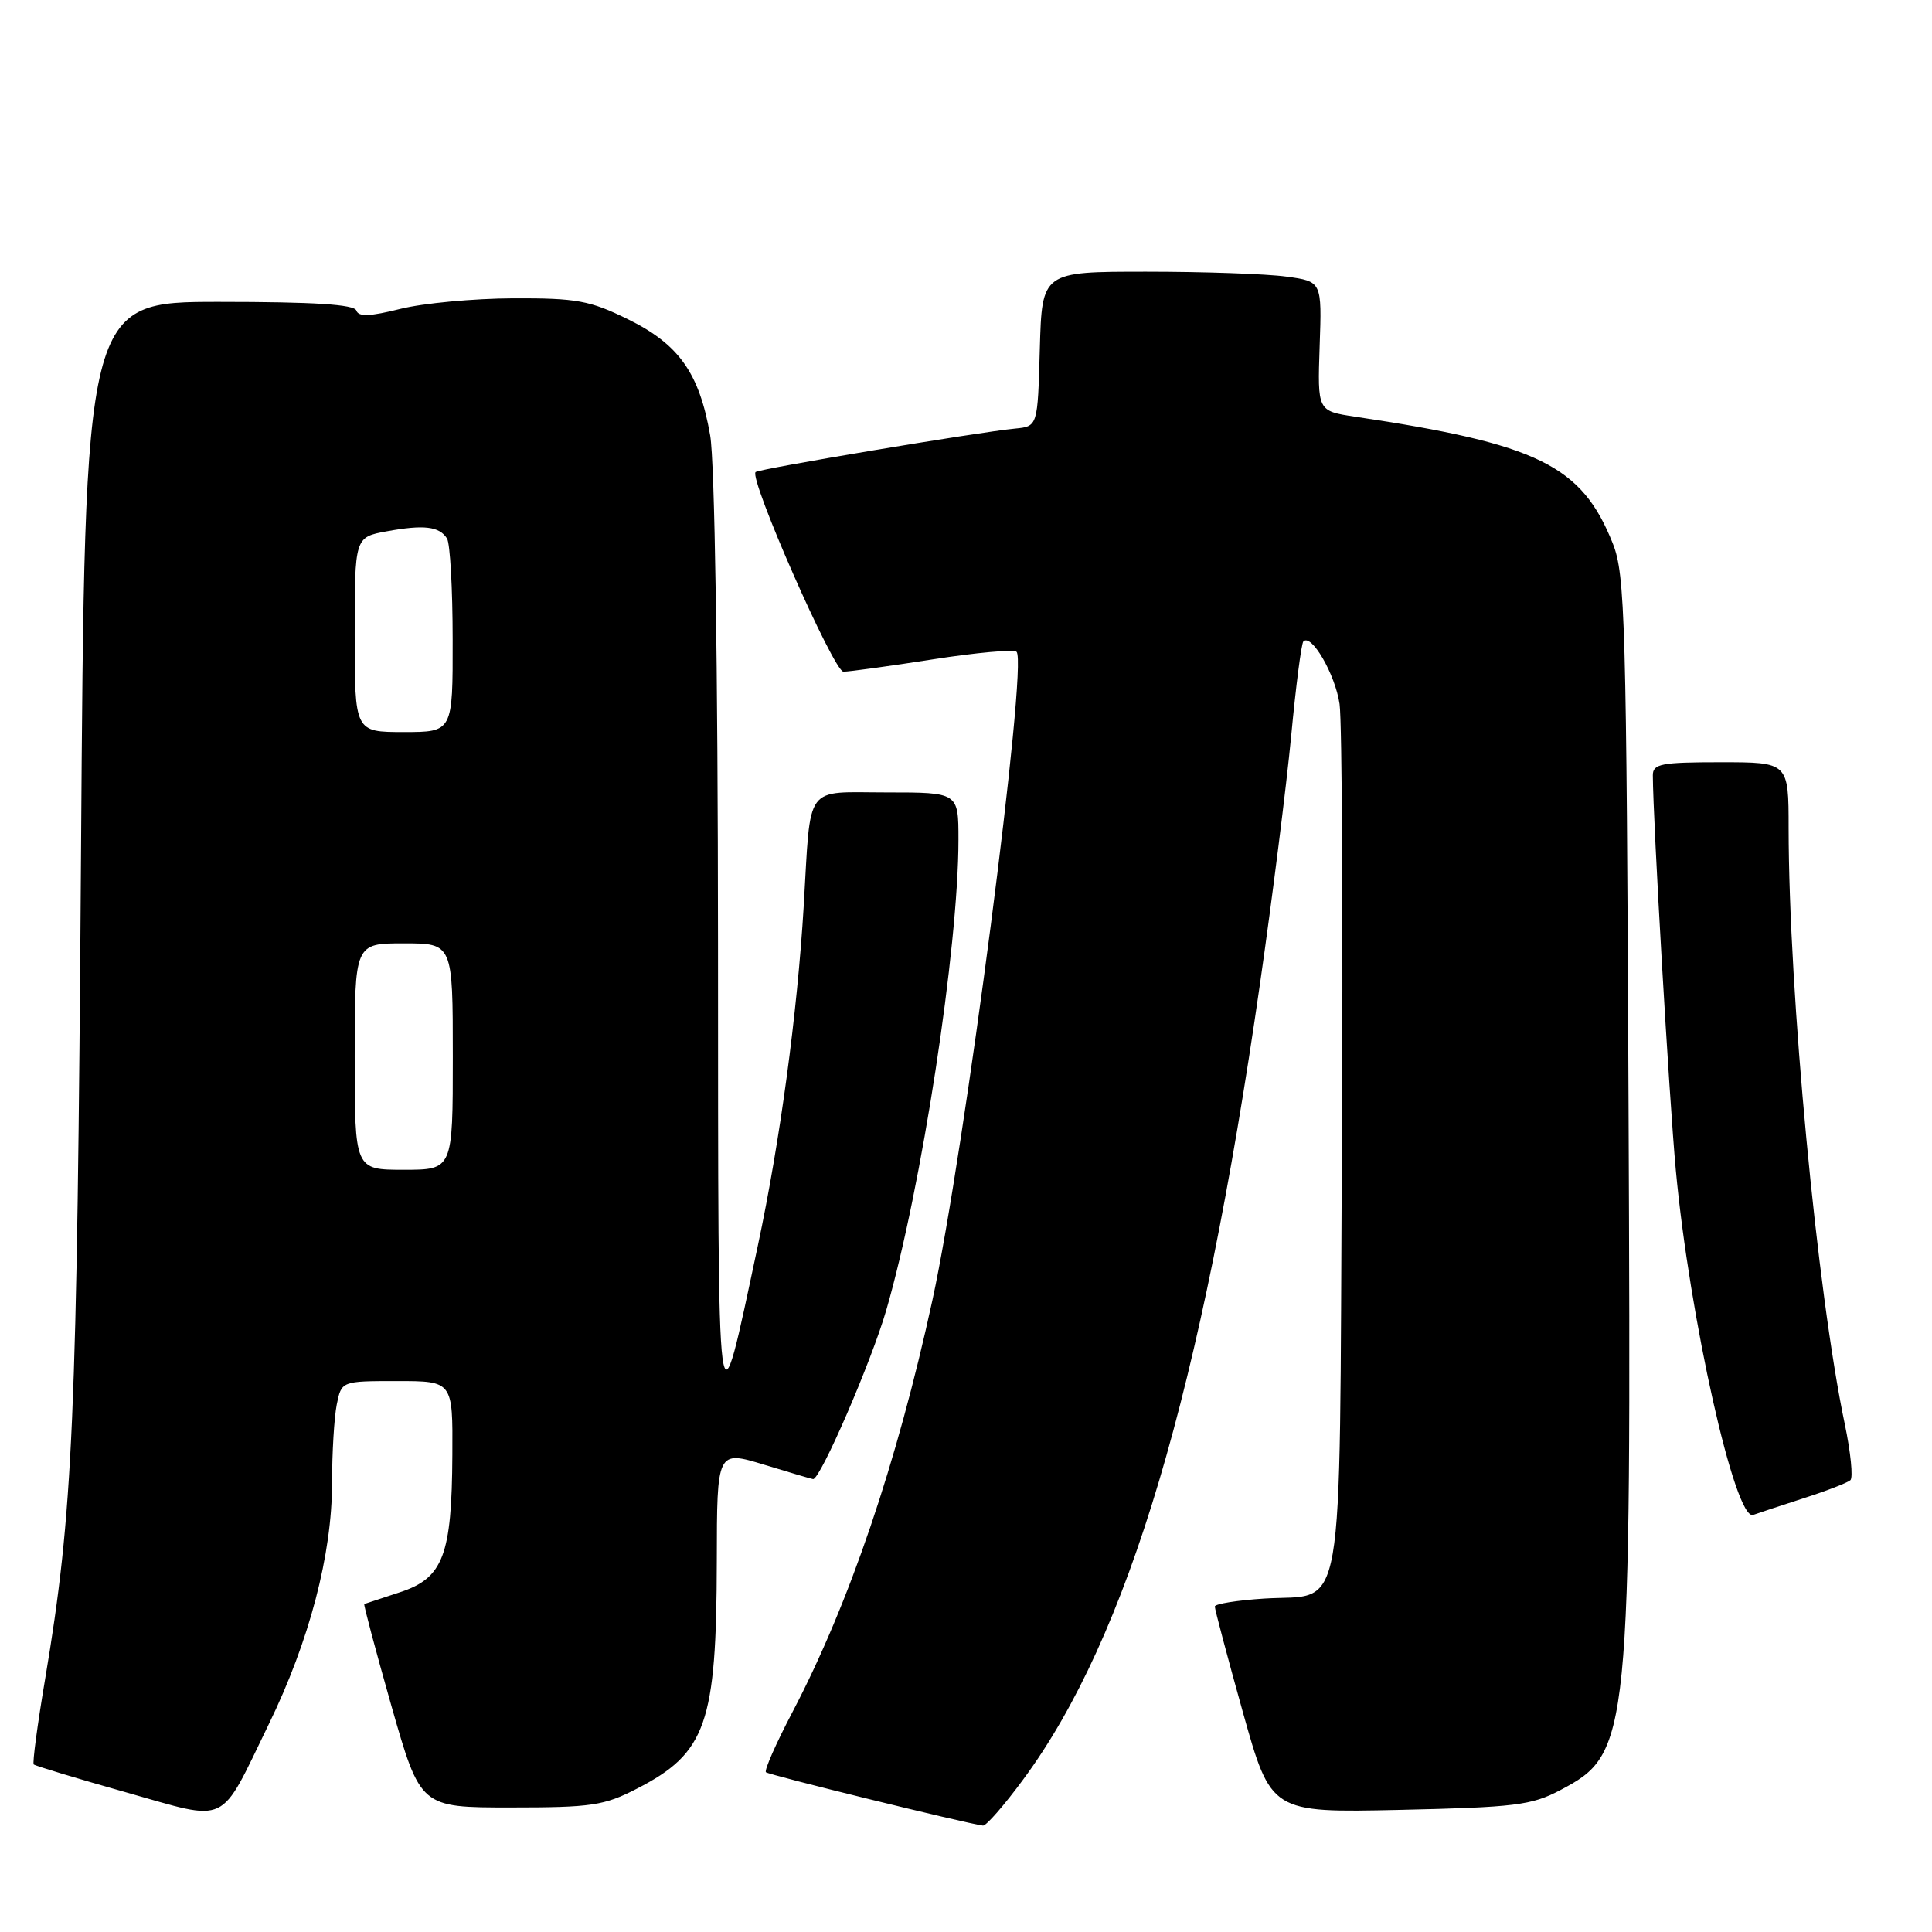 <?xml version="1.0" encoding="UTF-8" standalone="no"?>
<!DOCTYPE svg PUBLIC "-//W3C//DTD SVG 1.1//EN" "http://www.w3.org/Graphics/SVG/1.1/DTD/svg11.dtd" >
<svg xmlns="http://www.w3.org/2000/svg" xmlns:xlink="http://www.w3.org/1999/xlink" version="1.1" viewBox="0 0 256 256">
 <g >
 <path fill="currentColor"
d=" M 135.61 235.75 C 149.51 216.90 159.22 184.23 166.95 130.39 C 168.60 118.90 170.46 104.10 171.09 97.50 C 171.71 90.90 172.44 85.28 172.70 85.00 C 173.76 83.88 176.93 89.36 177.50 93.29 C 177.83 95.61 177.97 122.35 177.80 152.71 C 177.45 216.32 178.36 211.13 167.51 211.82 C 163.93 212.05 160.99 212.52 160.97 212.87 C 160.96 213.21 162.63 219.51 164.68 226.85 C 168.42 240.19 168.42 240.19 185.46 239.82 C 200.73 239.48 202.94 239.21 206.73 237.21 C 216.02 232.31 216.16 230.87 215.79 146.50 C 215.51 82.21 215.34 76.14 213.71 72.03 C 209.59 61.67 203.85 58.84 179.53 55.21 C 174.57 54.46 174.57 54.46 174.86 45.88 C 175.16 37.29 175.16 37.29 170.44 36.65 C 167.84 36.29 159.50 36.00 151.90 36.00 C 138.07 36.00 138.07 36.00 137.78 46.25 C 137.50 56.50 137.50 56.50 134.50 56.79 C 129.68 57.25 100.54 62.13 100.12 62.55 C 99.23 63.44 110.48 89.00 111.76 89.00 C 112.51 89.00 117.84 88.27 123.60 87.37 C 129.36 86.47 134.36 86.02 134.70 86.37 C 136.22 87.89 127.80 152.75 123.55 172.28 C 118.85 193.89 112.53 212.50 105.01 226.85 C 102.83 231.00 101.25 234.59 101.49 234.83 C 101.86 235.19 127.84 241.58 130.25 241.90 C 130.67 241.95 133.08 239.19 135.61 235.75 Z  M 35.60 228.50 C 41.00 217.42 44.00 205.98 44.00 196.47 C 44.00 192.50 44.28 187.84 44.62 186.12 C 45.25 183.00 45.25 183.00 52.62 183.00 C 60.00 183.00 60.00 183.00 59.94 192.75 C 59.87 206.11 58.73 209.10 53.00 210.98 C 50.52 211.79 48.40 212.49 48.27 212.54 C 48.15 212.59 49.77 218.67 51.87 226.06 C 55.71 239.50 55.71 239.50 67.64 239.50 C 78.41 239.50 80.04 239.26 84.43 236.99 C 93.58 232.28 94.94 228.40 94.98 206.84 C 95.00 192.18 95.00 192.18 101.25 194.08 C 104.69 195.13 107.61 195.99 107.74 195.99 C 108.71 196.02 115.45 180.46 117.44 173.59 C 122.11 157.48 127.00 125.60 127.00 111.26 C 127.00 105.00 127.00 105.00 117.52 105.00 C 106.45 105.00 107.47 103.61 106.50 120.00 C 105.65 134.25 103.37 151.17 100.43 165.00 C 94.94 190.75 95.17 192.46 95.14 125.00 C 95.12 88.02 94.71 61.18 94.10 57.69 C 92.66 49.42 89.96 45.62 83.20 42.30 C 78.15 39.82 76.42 39.50 68.00 39.53 C 62.77 39.55 56.05 40.18 53.05 40.93 C 49.02 41.94 47.50 42.00 47.22 41.15 C 46.95 40.34 41.54 40.00 29.03 40.00 C 11.23 40.00 11.23 40.00 10.73 113.75 C 10.21 188.51 9.69 200.41 5.98 222.48 C 4.96 228.52 4.28 233.62 4.47 233.80 C 4.65 233.98 10.13 235.64 16.65 237.48 C 30.52 241.39 28.96 242.13 35.60 228.50 Z  M 239.00 198.52 C 242.03 197.55 244.81 196.47 245.19 196.13 C 245.56 195.78 245.23 192.46 244.45 188.73 C 240.76 171.20 237.02 131.52 237.00 109.75 C 237.00 101.00 237.00 101.00 228.00 101.00 C 220.09 101.00 219.00 101.21 219.01 102.75 C 219.04 108.93 221.17 145.46 222.05 155.00 C 223.87 174.61 229.92 201.61 232.31 200.73 C 232.97 200.49 235.97 199.50 239.00 198.52 Z  M 47.00 140.00 C 47.00 125.00 47.00 125.00 53.50 125.00 C 60.00 125.00 60.00 125.00 60.00 140.00 C 60.00 155.00 60.00 155.00 53.50 155.00 C 47.00 155.00 47.00 155.00 47.00 140.00 Z  M 47.00 84.09 C 47.00 71.18 47.00 71.18 51.25 70.40 C 56.18 69.50 58.21 69.74 59.23 71.35 C 59.64 71.98 59.98 78.01 59.98 84.75 C 60.00 97.00 60.00 97.00 53.50 97.00 C 47.00 97.00 47.00 97.00 47.00 84.09 Z "/>
</g>
</svg>